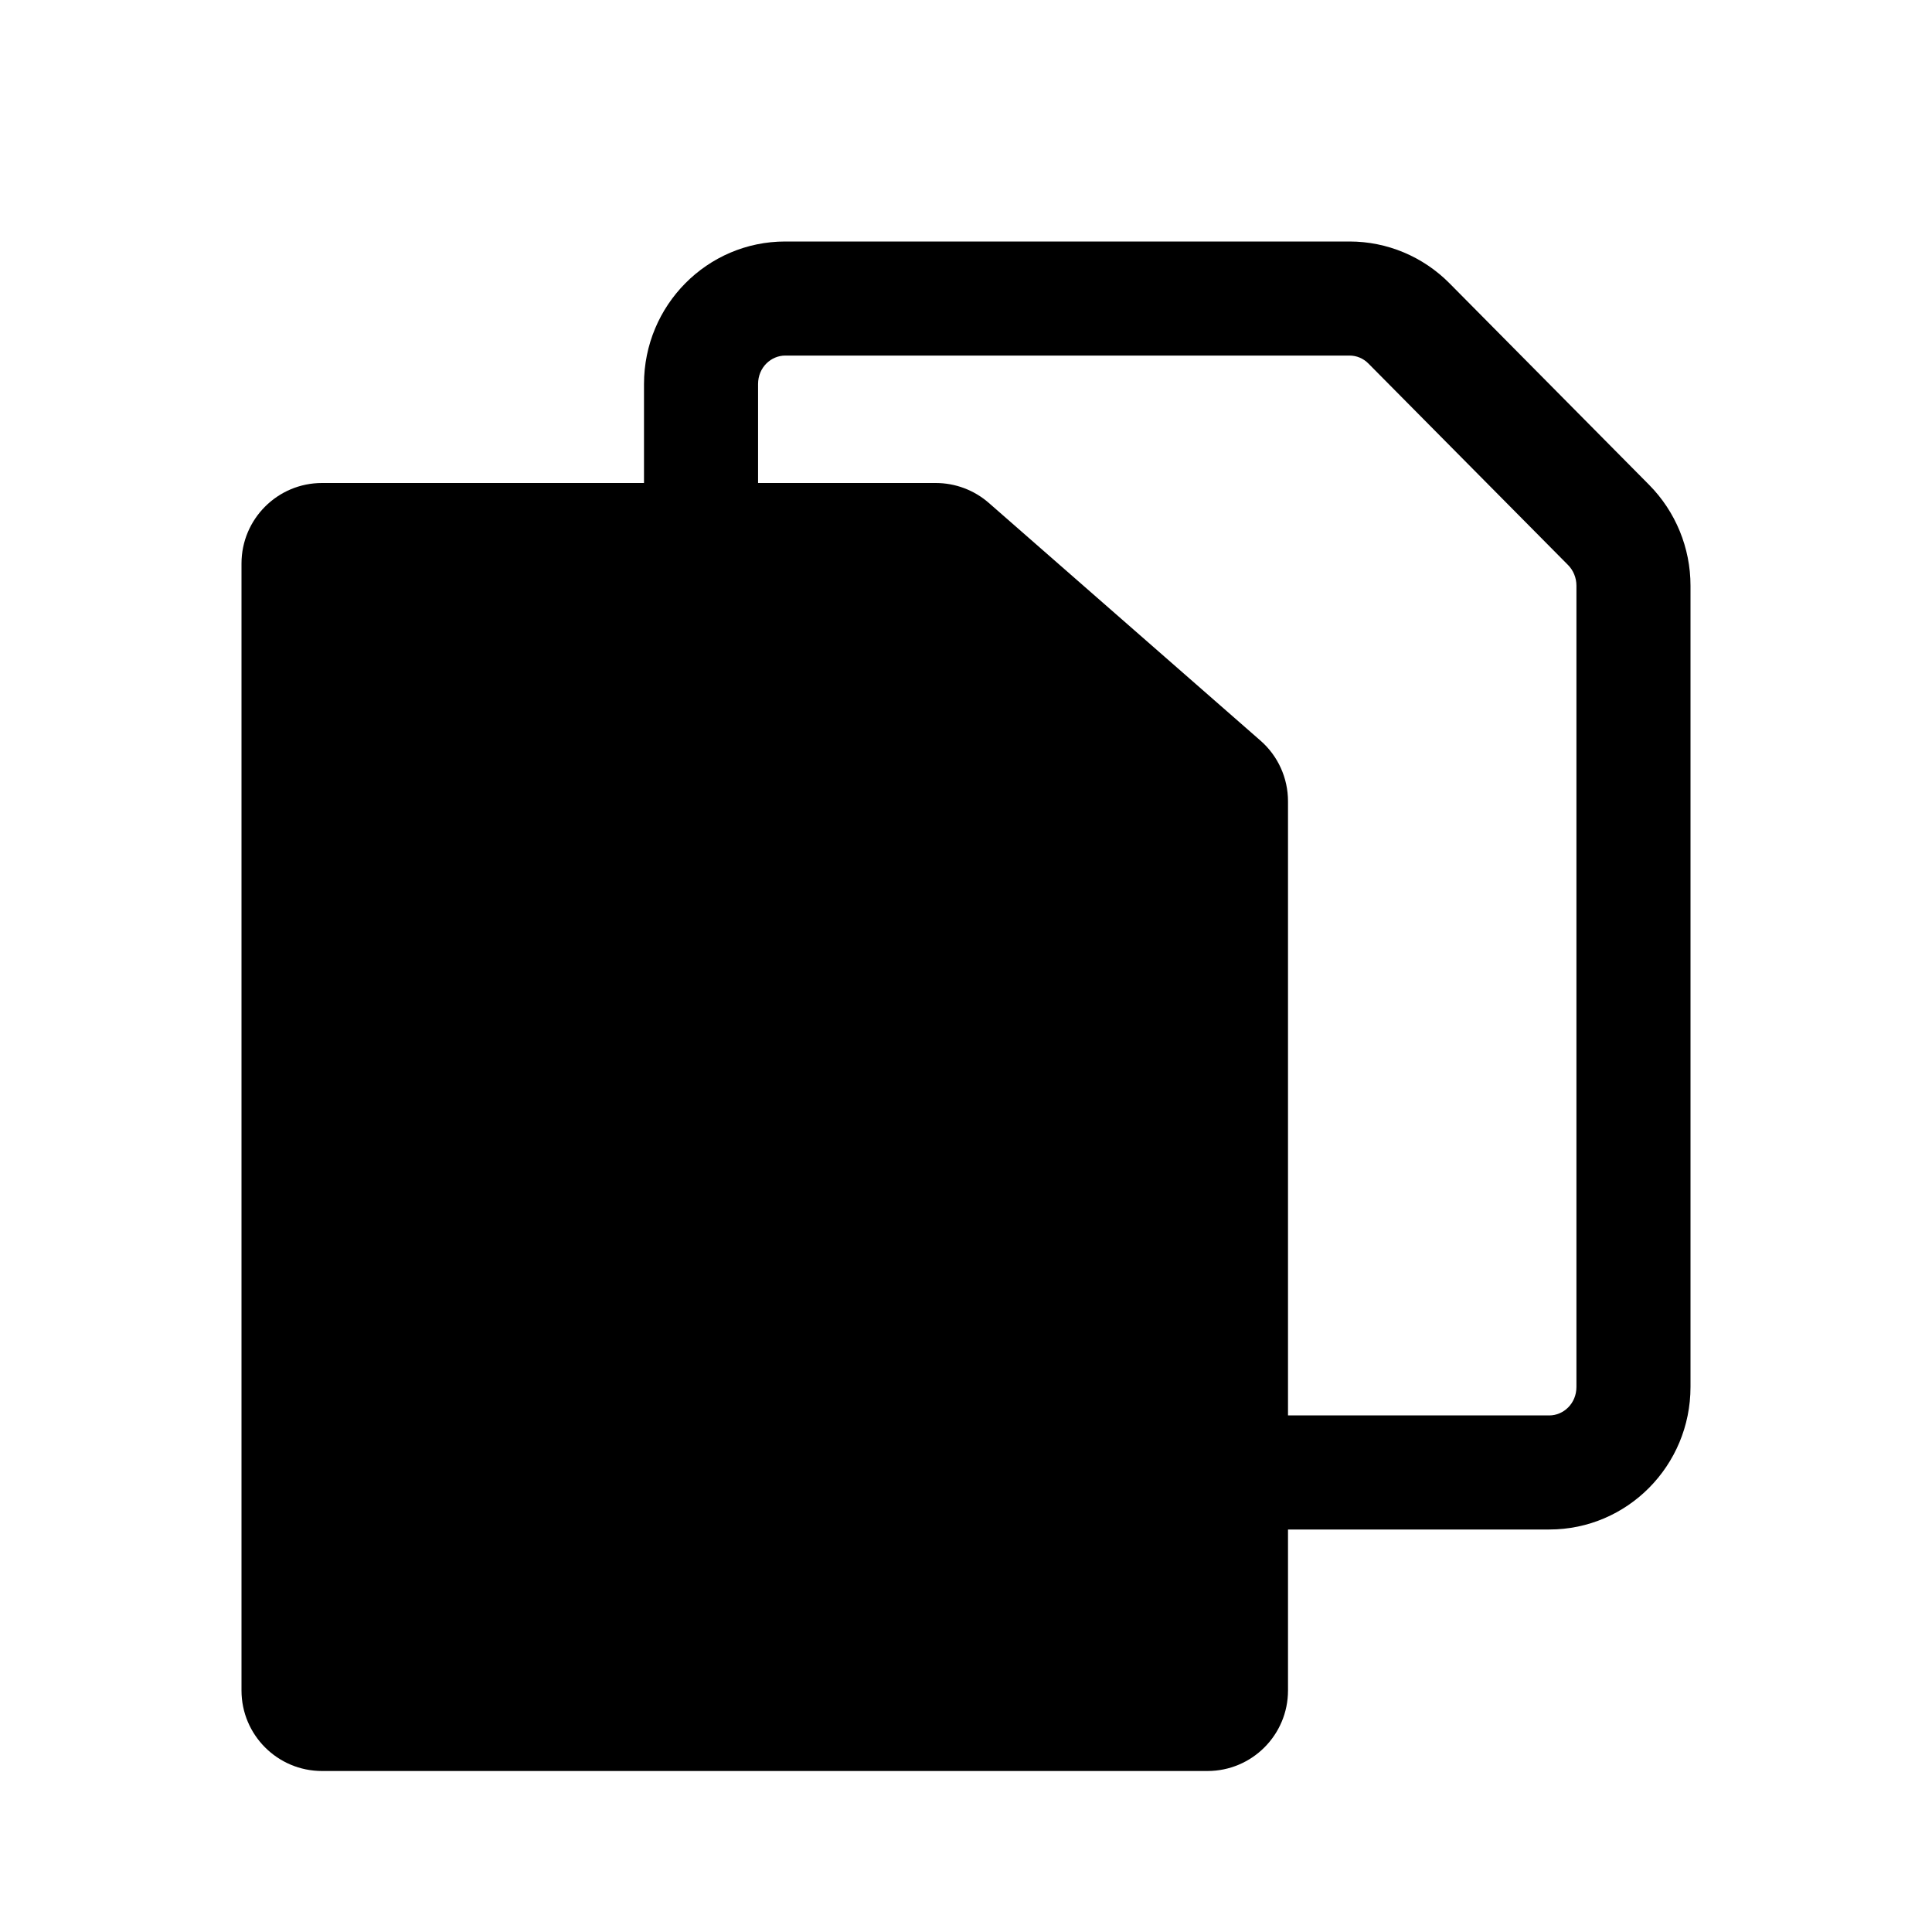 <svg xmlns="http://www.w3.org/2000/svg" width="24" height="24" viewBox="0 0 24 24" >
<path fill-rule="evenodd" clip-rule="evenodd" d="M19.583 7.275V17.229C19.583 17.438 19.42 17.583 19.246 17.583H16L16 9.954C16 9.665 15.876 9.391 15.659 9.201L12.283 6.247C12.101 6.088 11.867 6 11.624 6H9.417V4.771C9.417 4.562 9.58 4.417 9.754 4.417H16.765C16.851 4.417 16.935 4.451 16.999 4.516L19.48 7.02C19.544 7.085 19.583 7.177 19.583 7.275ZM16 19L16 21C16 21.552 15.552 22 15 22H4C3.448 22 3 21.552 3 21V7C3 6.448 3.448 6 4 6H8V4.771C8 3.793 8.785 3 9.754 3H16.765C17.231 3 17.677 3.187 18.006 3.519L20.486 6.023C20.815 6.355 21 6.806 21 7.275V17.229C21 18.207 20.215 19 19.246 19H16Z" />
</svg>
